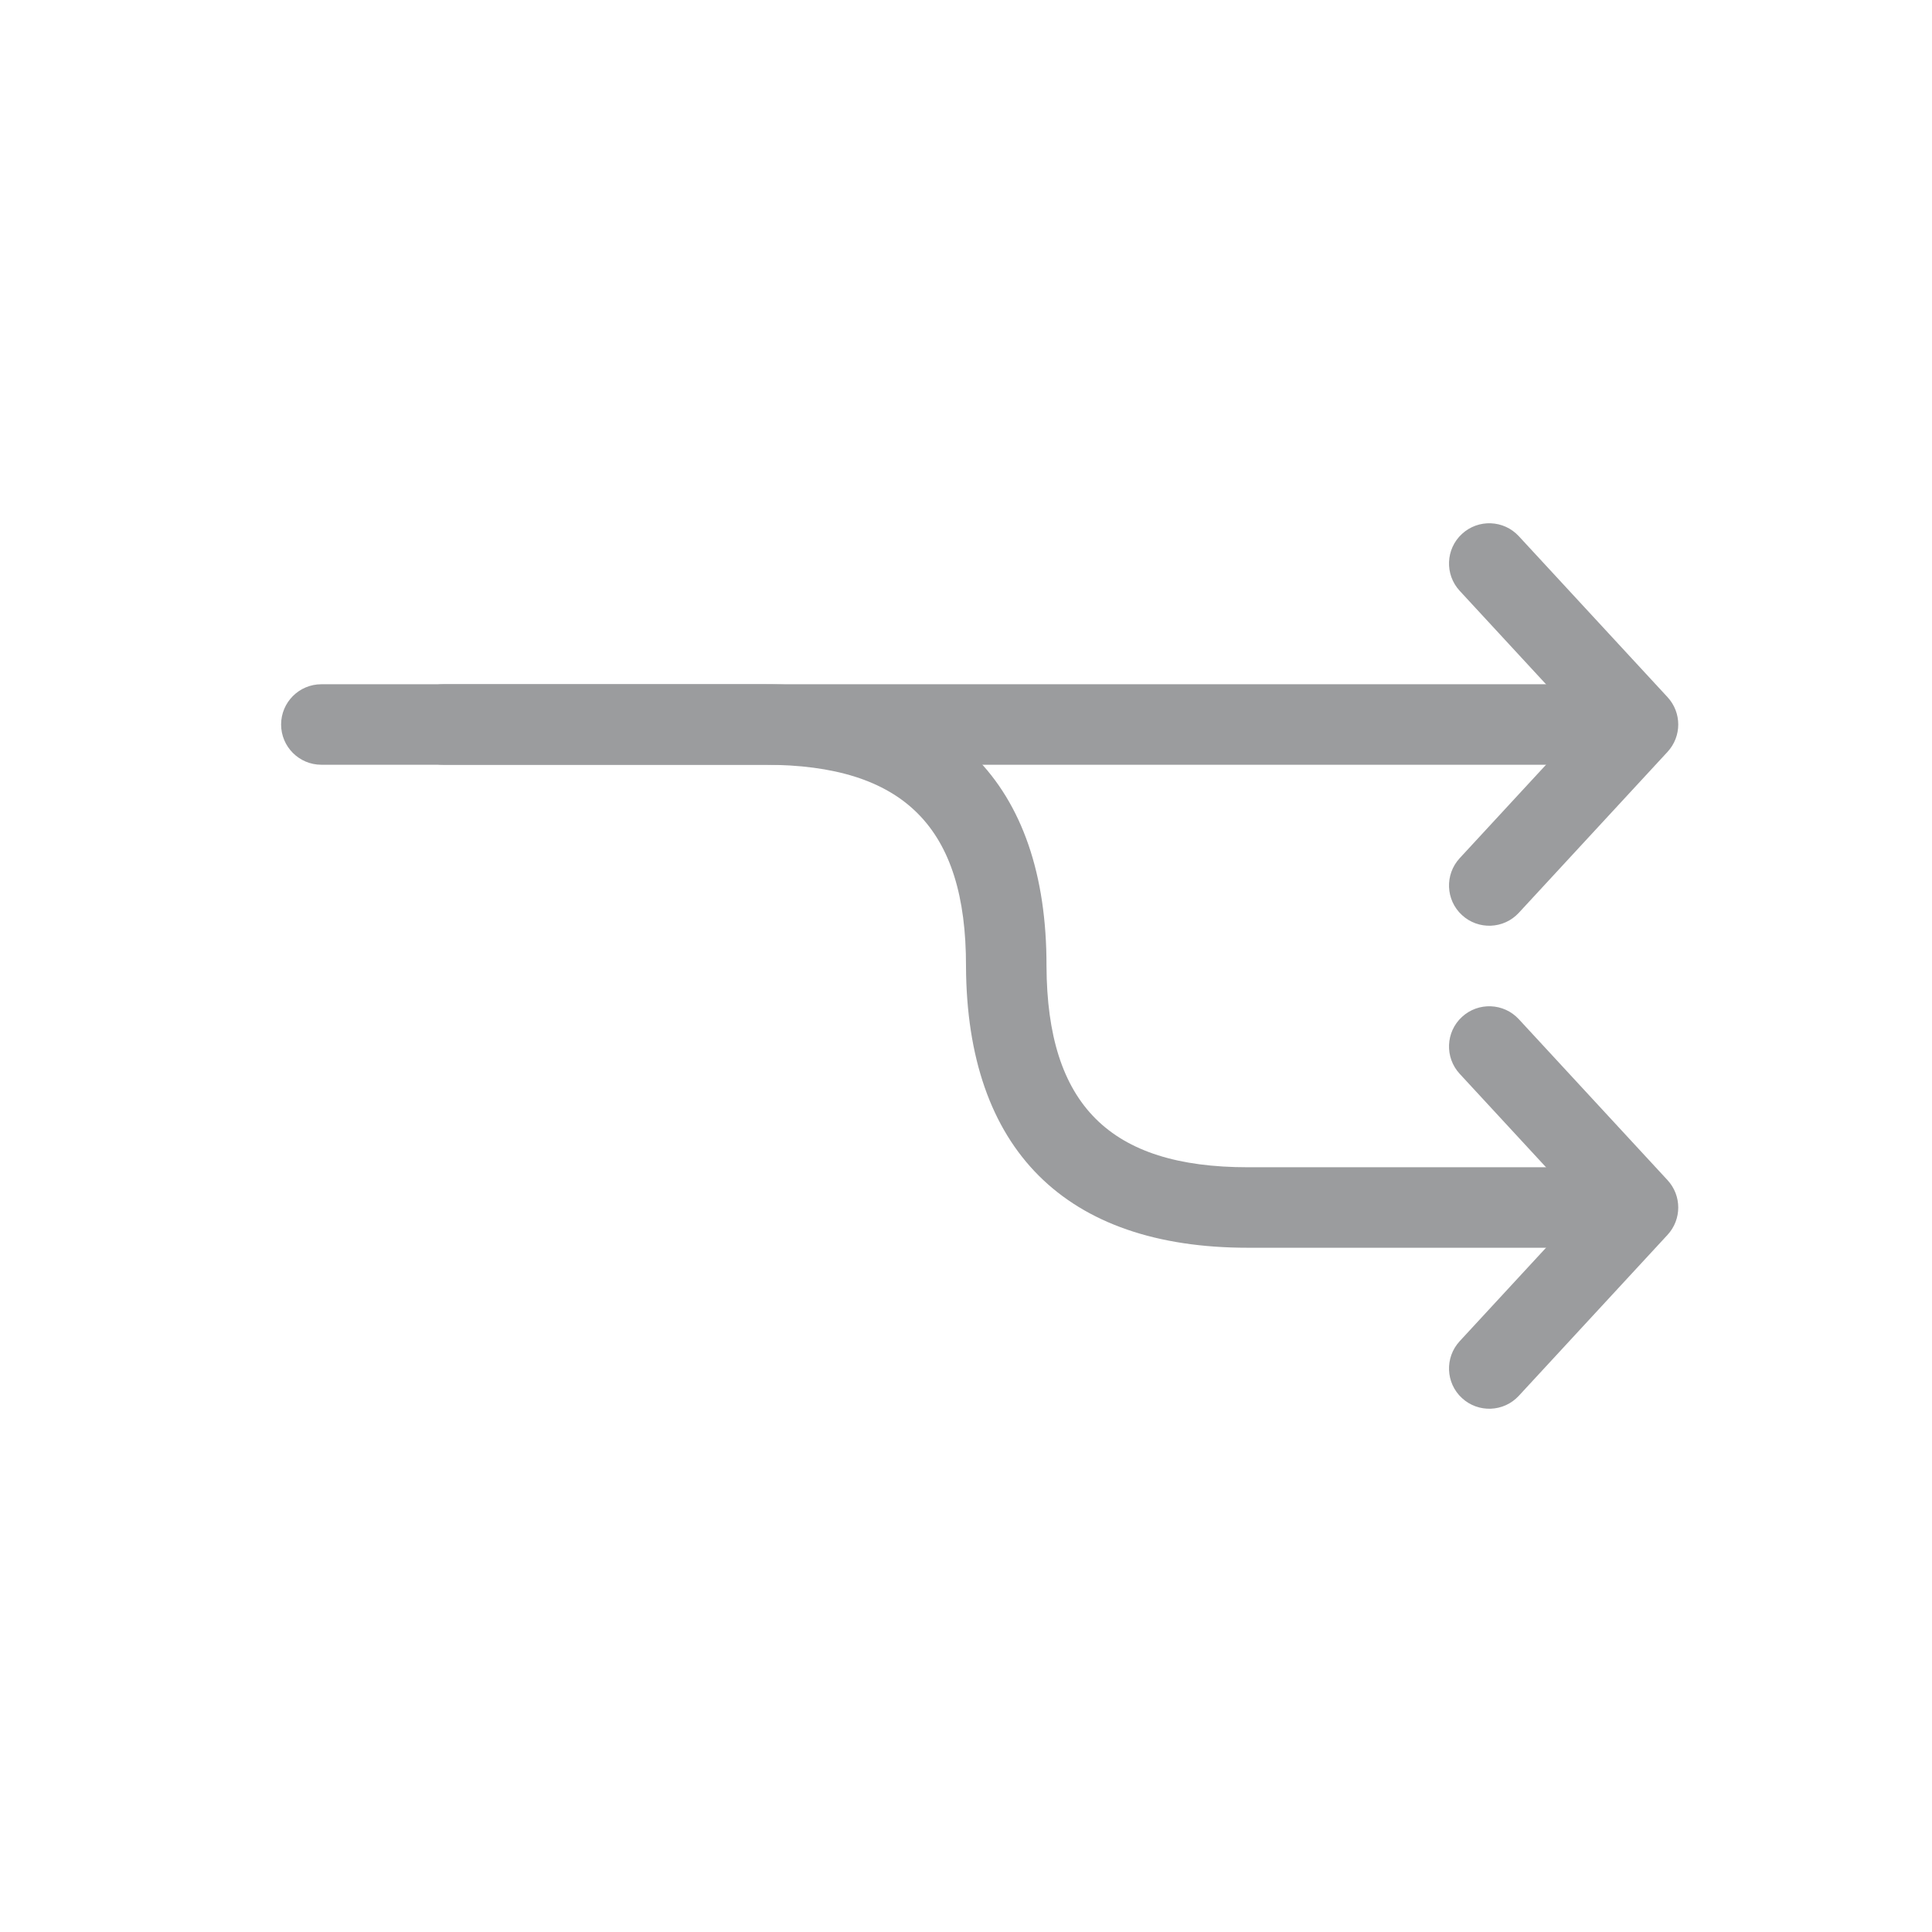 <?xml version="1.0" encoding="UTF-8"?>
<svg width="48px" height="48px" viewBox="0 0 48 48" version="1.1" xmlns="http://www.w3.org/2000/svg" xmlns:xlink="http://www.w3.org/1999/xlink">
    <!-- Generator: Sketch 53.2 (72643) - https://sketchapp.com -->
    <title>icon/branch/forked</title>
    <desc>Created with Sketch.</desc>
    <g id="icon/branch/forked" stroke="none" stroke-width="1" fill="none" fill-rule="evenodd">
        <path d="M36.266,26.679 C35.891,26.273 35.916,25.64 36.321,25.266 C36.727,24.891 37.36,24.916 37.734,25.321 L41.43,29.321 C41.784,29.705 41.784,30.295 41.43,30.679 L37.734,34.679 C37.36,35.084 36.727,35.109 36.321,34.734 C35.916,34.36 35.891,33.727 36.266,33.321 L39.334,30 L36.266,26.679 Z" id="Shape" fill="#9b9c9e" fill-rule="nonzero"></path>
        <path d="M7.984,19 C7.432,19 6.984,18.552 6.984,18 C6.984,17.448 7.432,17 7.984,17 L39,17 C39.552,17 40,17.448 40,18 C40,18.552 39.552,19 39,19 L7.984,19 Z" id="Line" fill="#9b9c9e" fill-rule="nonzero"></path>
        <path d="M36.266,14.679 C35.891,14.273 35.916,13.64 36.321,13.266 C36.727,12.891 37.36,12.916 37.734,13.321 L41.43,17.321 C41.784,17.705 41.784,18.295 41.43,18.679 L37.734,22.679 C37.36,23.084 36.727,23.109 36.321,22.734 C35.916,22.36 35.891,21.727 36.266,21.321 L39.334,18 L36.266,14.679 Z" id="Shape" fill="#9b9c9e" fill-rule="nonzero"></path>
        <path d="M39.058,17 C39.611,17 40.058,17.448 40.058,18 C40.058,18.552 39.611,19 39.058,19 L31,19 C27.569,19 26.015,20.554 26,23.998 C26.008,28.552 23.56,31 19,31 L11.02,31 C10.467,31 10.02,30.552 10.02,30 C10.02,29.448 10.467,29 11.02,29 L19,29 C22.455,29 24.006,27.448 24,23.996 C24.02,19.446 26.466,17 31,17 L39.058,17 Z" id="Path-3" fill="#9b9c9e" fill-rule="nonzero" transform="translate(25.039, 24) scale(1, -1) translate(-25.039, -24) "></path>
    </g>
</svg>